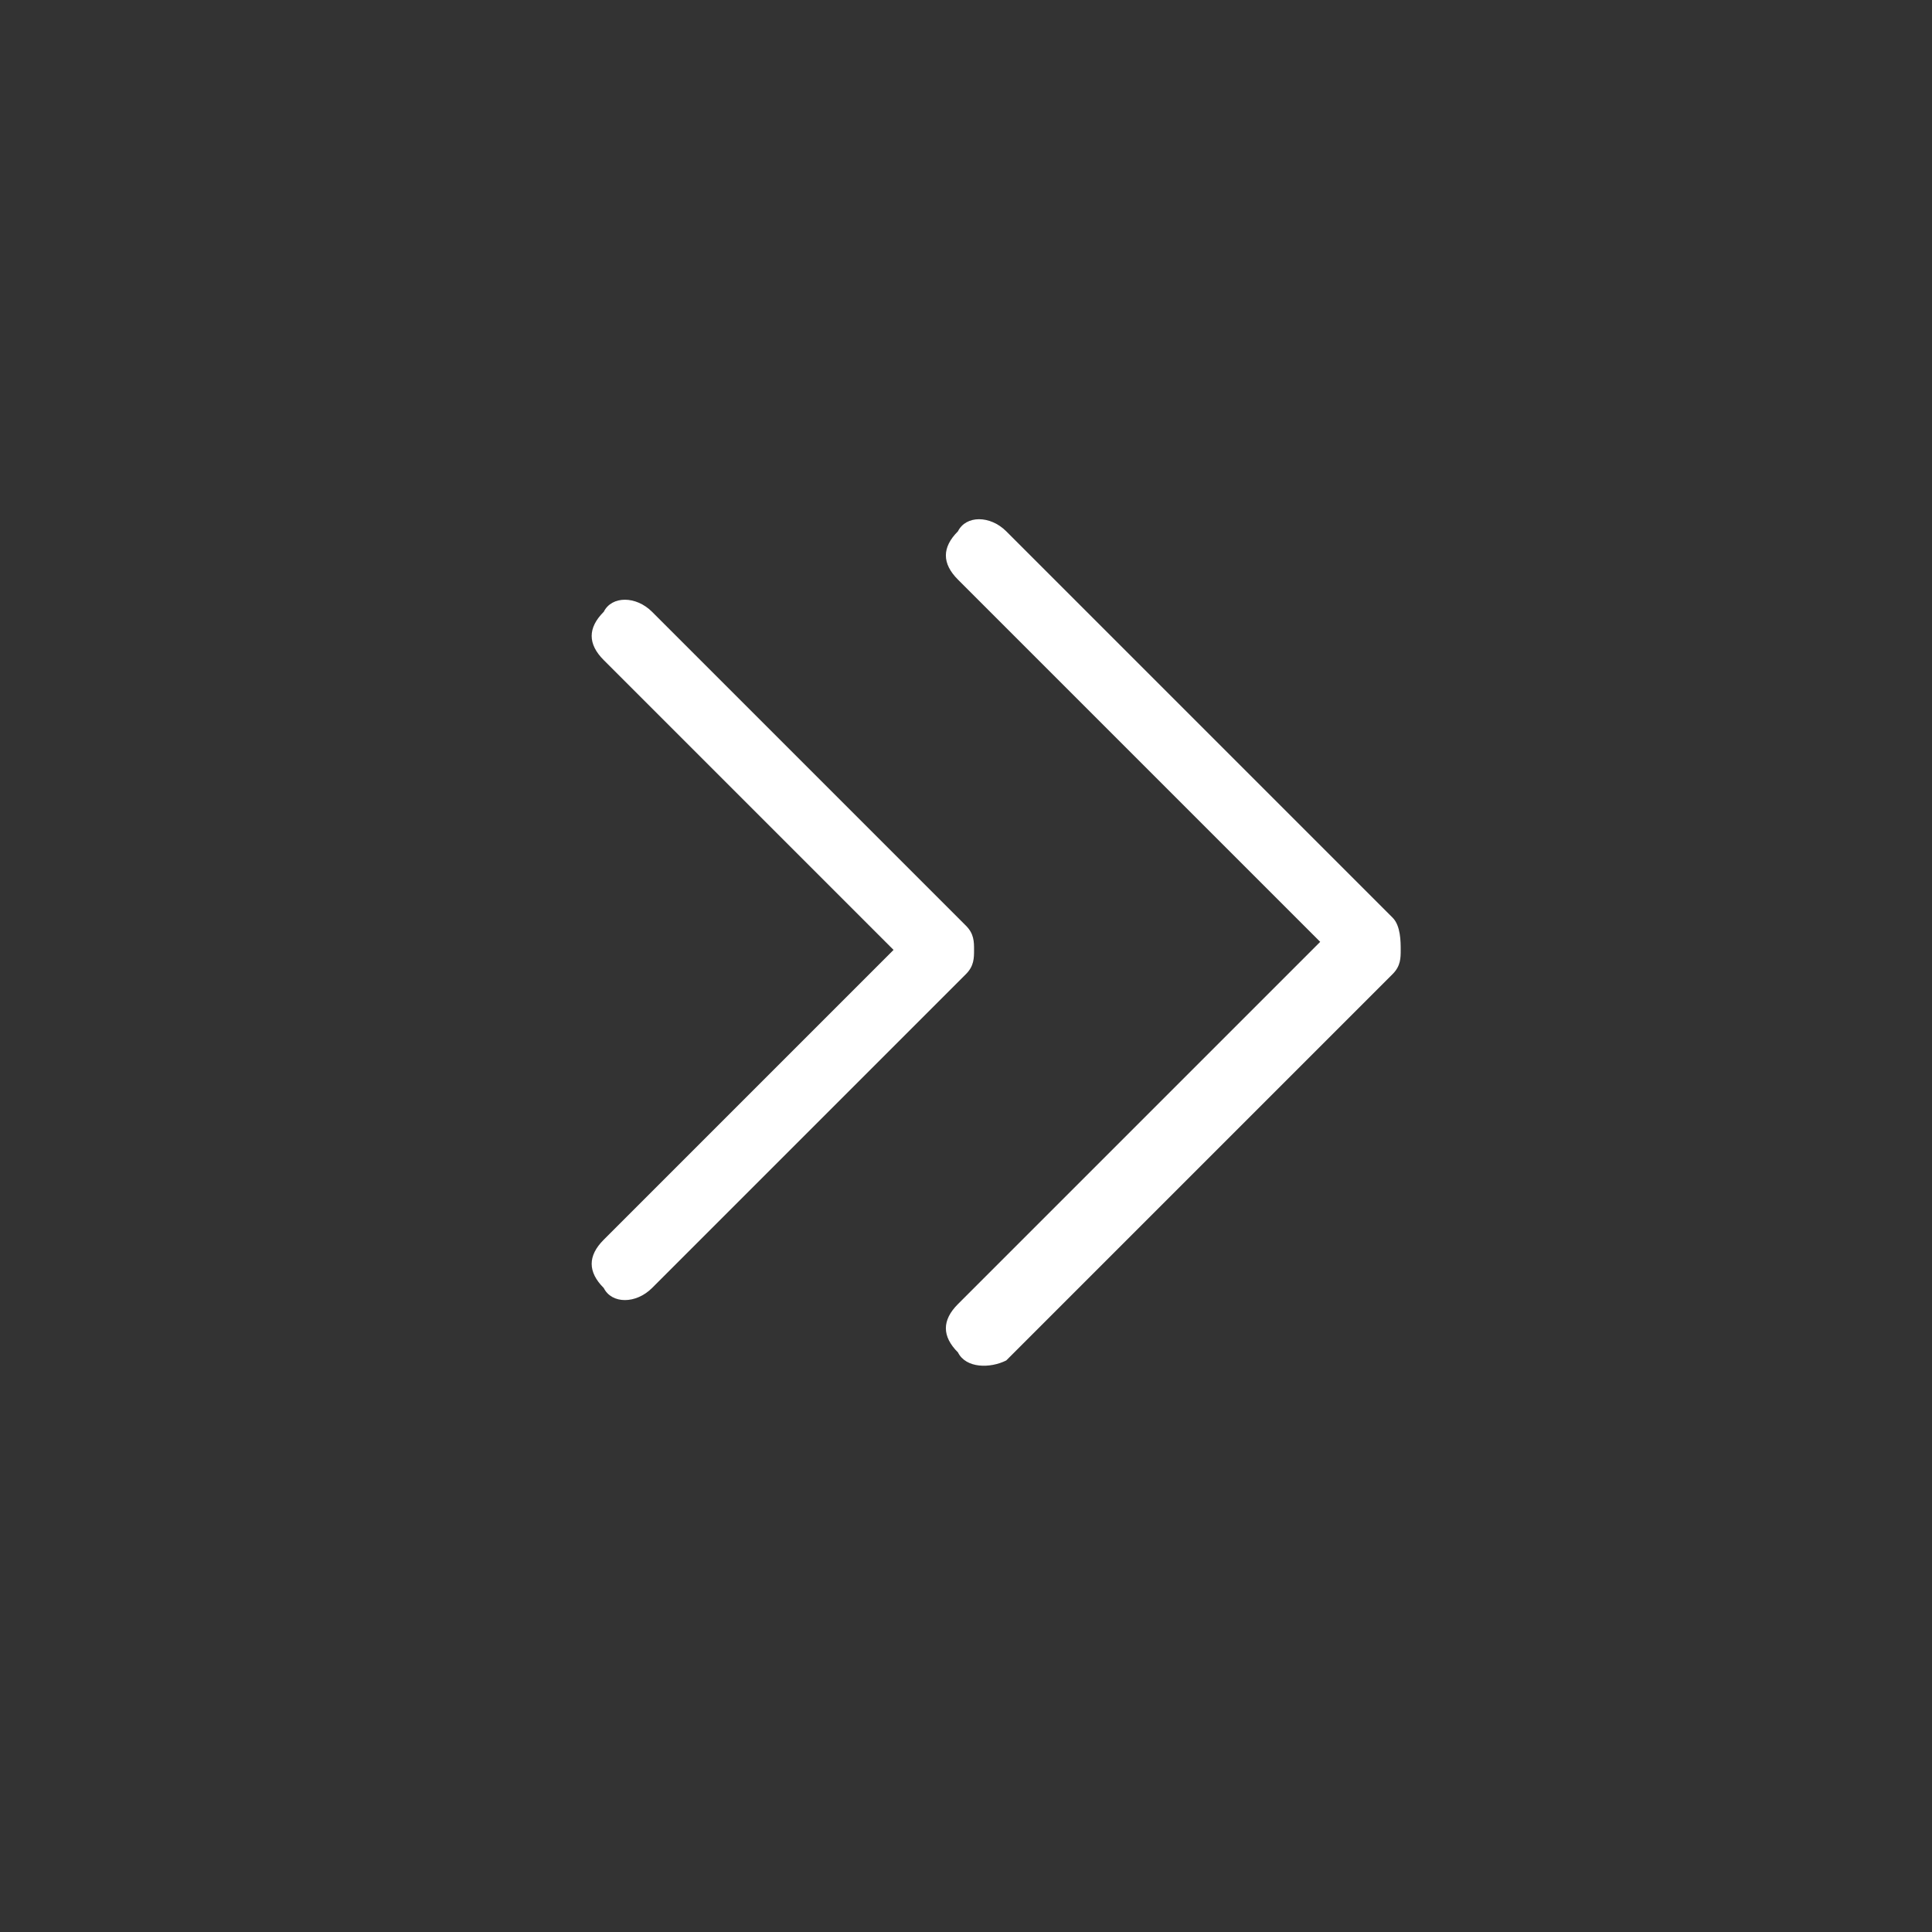 <?xml version="1.0" encoding="utf-8"?>
<!-- Generator: Adobe Illustrator 21.1.0, SVG Export Plug-In . SVG Version: 6.00 Build 0)  -->
<svg version="1.1" id="Layer_1" xmlns="http://www.w3.org/2000/svg" xmlns:xlink="http://www.w3.org/1999/xlink" x="0px" y="0px"
	 viewBox="0 0 24 24" style="enable-background:new 0 0 24 24;" xml:space="preserve">
<rect x="0" y="0" width="24" height="24" fill="#333333" stroke="none"/>
<style type="text/css">
	.st0{fill:#FFFFFF;}
</style>
<title>Group 8 Copy</title>
<desc>Created with Sketch.</desc>
<g id="Page-2">
	<g id="homepageDesktop-Copy" transform="translate(-759, -4021)">
		
			<g id="Group-8-Copy" transform="translate(771, 4033) rotate(-90) translate(-771, -4033) translate(759, 4021)">
			<g id="Group-18" transform="translate(6.64, 6.64)">
			</g>
			<path id="Combined-Shape" class="st0" d="M12.2,12.1c0.1,0,0.2,0,0.3-0.1l3.9-3.9c0.2-0.2,0.2-0.5,0-0.6c-0.2-0.2-0.4-0.2-0.6,0
				l-3.6,3.6L8.6,7.5C8.4,7.3,8.2,7.3,8,7.5C7.8,7.6,7.8,7.9,8,8.1l3.9,3.9C12,12.1,12.1,12.1,12.2,12.1z M12.6,17.3l4.8-4.8
				c0.2-0.2,0.2-0.5,0-0.6c-0.2-0.2-0.4-0.2-0.6,0l-4.5,4.5l-4.5-4.5c-0.2-0.2-0.4-0.2-0.6,0C7,12,7,12.3,7.1,12.5l4.8,4.8
				c0.1,0.1,0.2,0.1,0.3,0.1C12.3,17.4,12.5,17.4,12.6,17.3z"/>
		</g>
	</g>
</g>
</svg>
